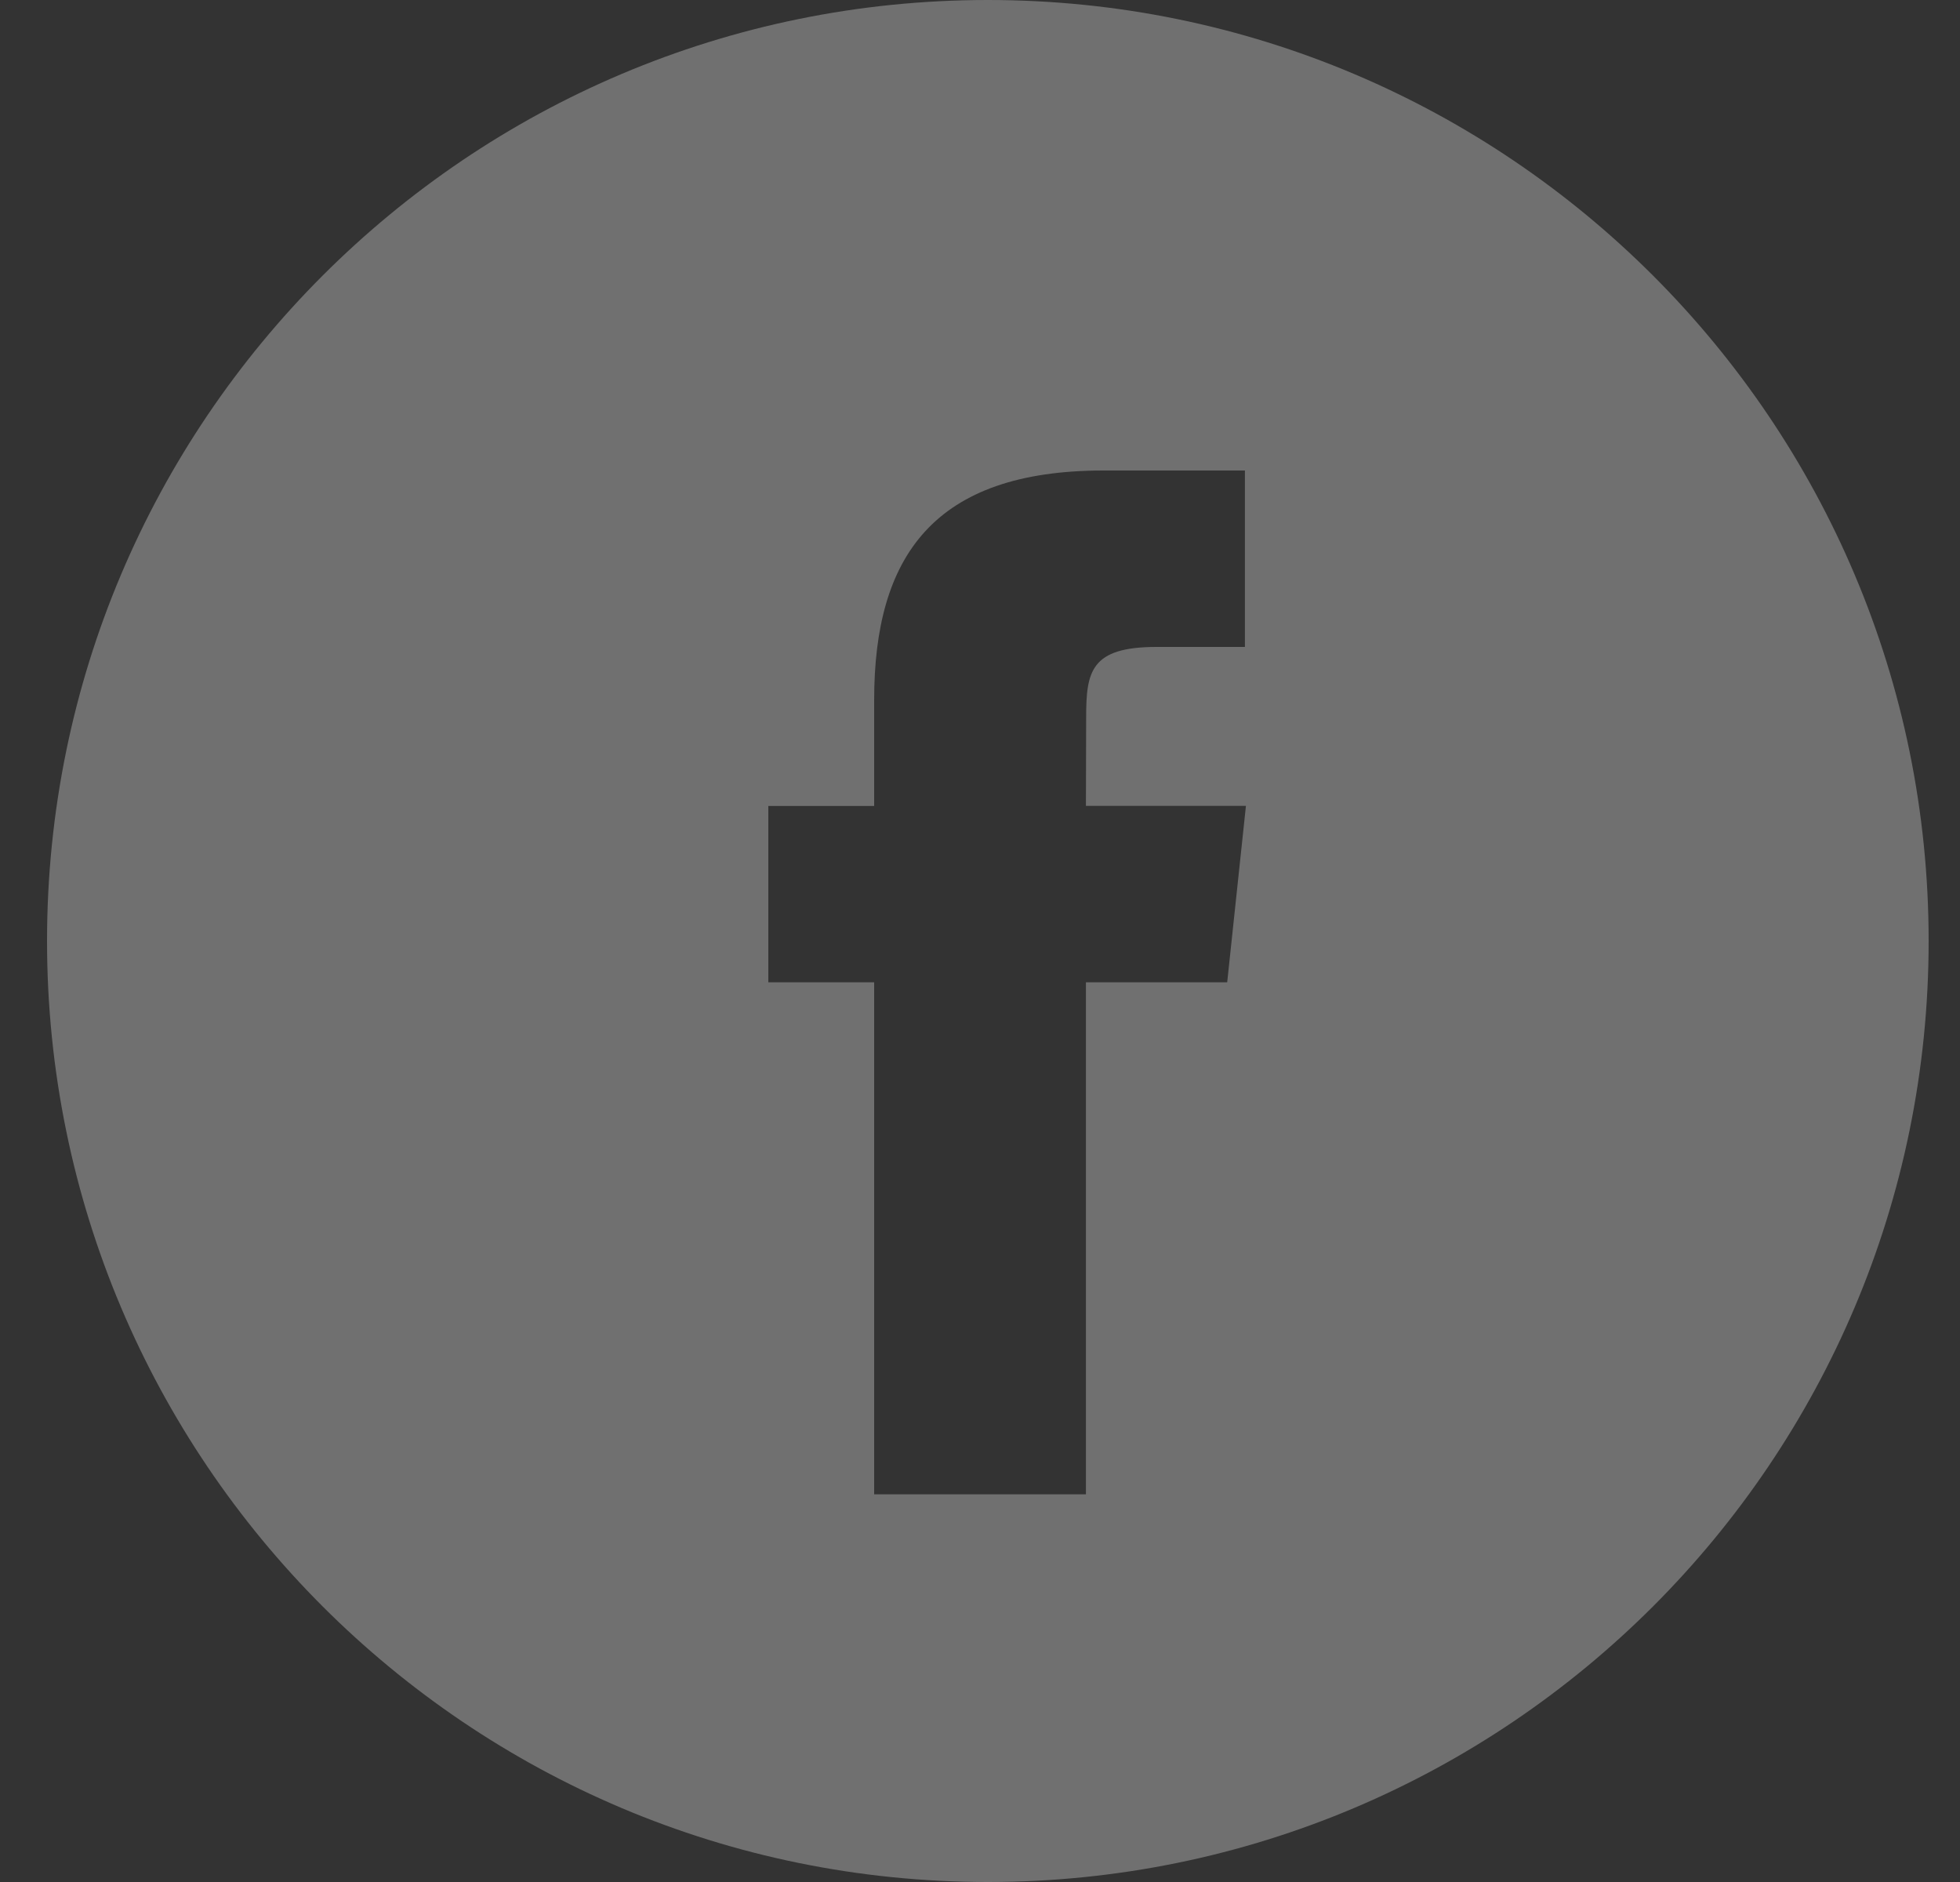 <svg width="25" height="24" viewBox="0 0 25 24" fill="none" xmlns="http://www.w3.org/2000/svg">
<rect x="0" y="0" width="25" height="24" fill="#333333" stroke="none"/>
<path fill-rule="evenodd" clip-rule="evenodd" d="M12.6 0C5.973 0 0.6 5.373 0.6 12C0.6 18.627 5.973 24 12.6 24C19.227 24 24.6 18.627 24.6 12C24.6 5.373 19.227 0 12.6 0ZM13.851 12.527V19.056H11.15V12.527H9.8V10.278H11.15V8.927C11.15 7.091 11.912 6 14.077 6H15.879V8.25H14.752C13.91 8.25 13.854 8.564 13.854 9.151L13.851 10.277H15.892L15.653 12.527H13.851Z" fill="white" fill-opacity="0.3"/>
</svg>
